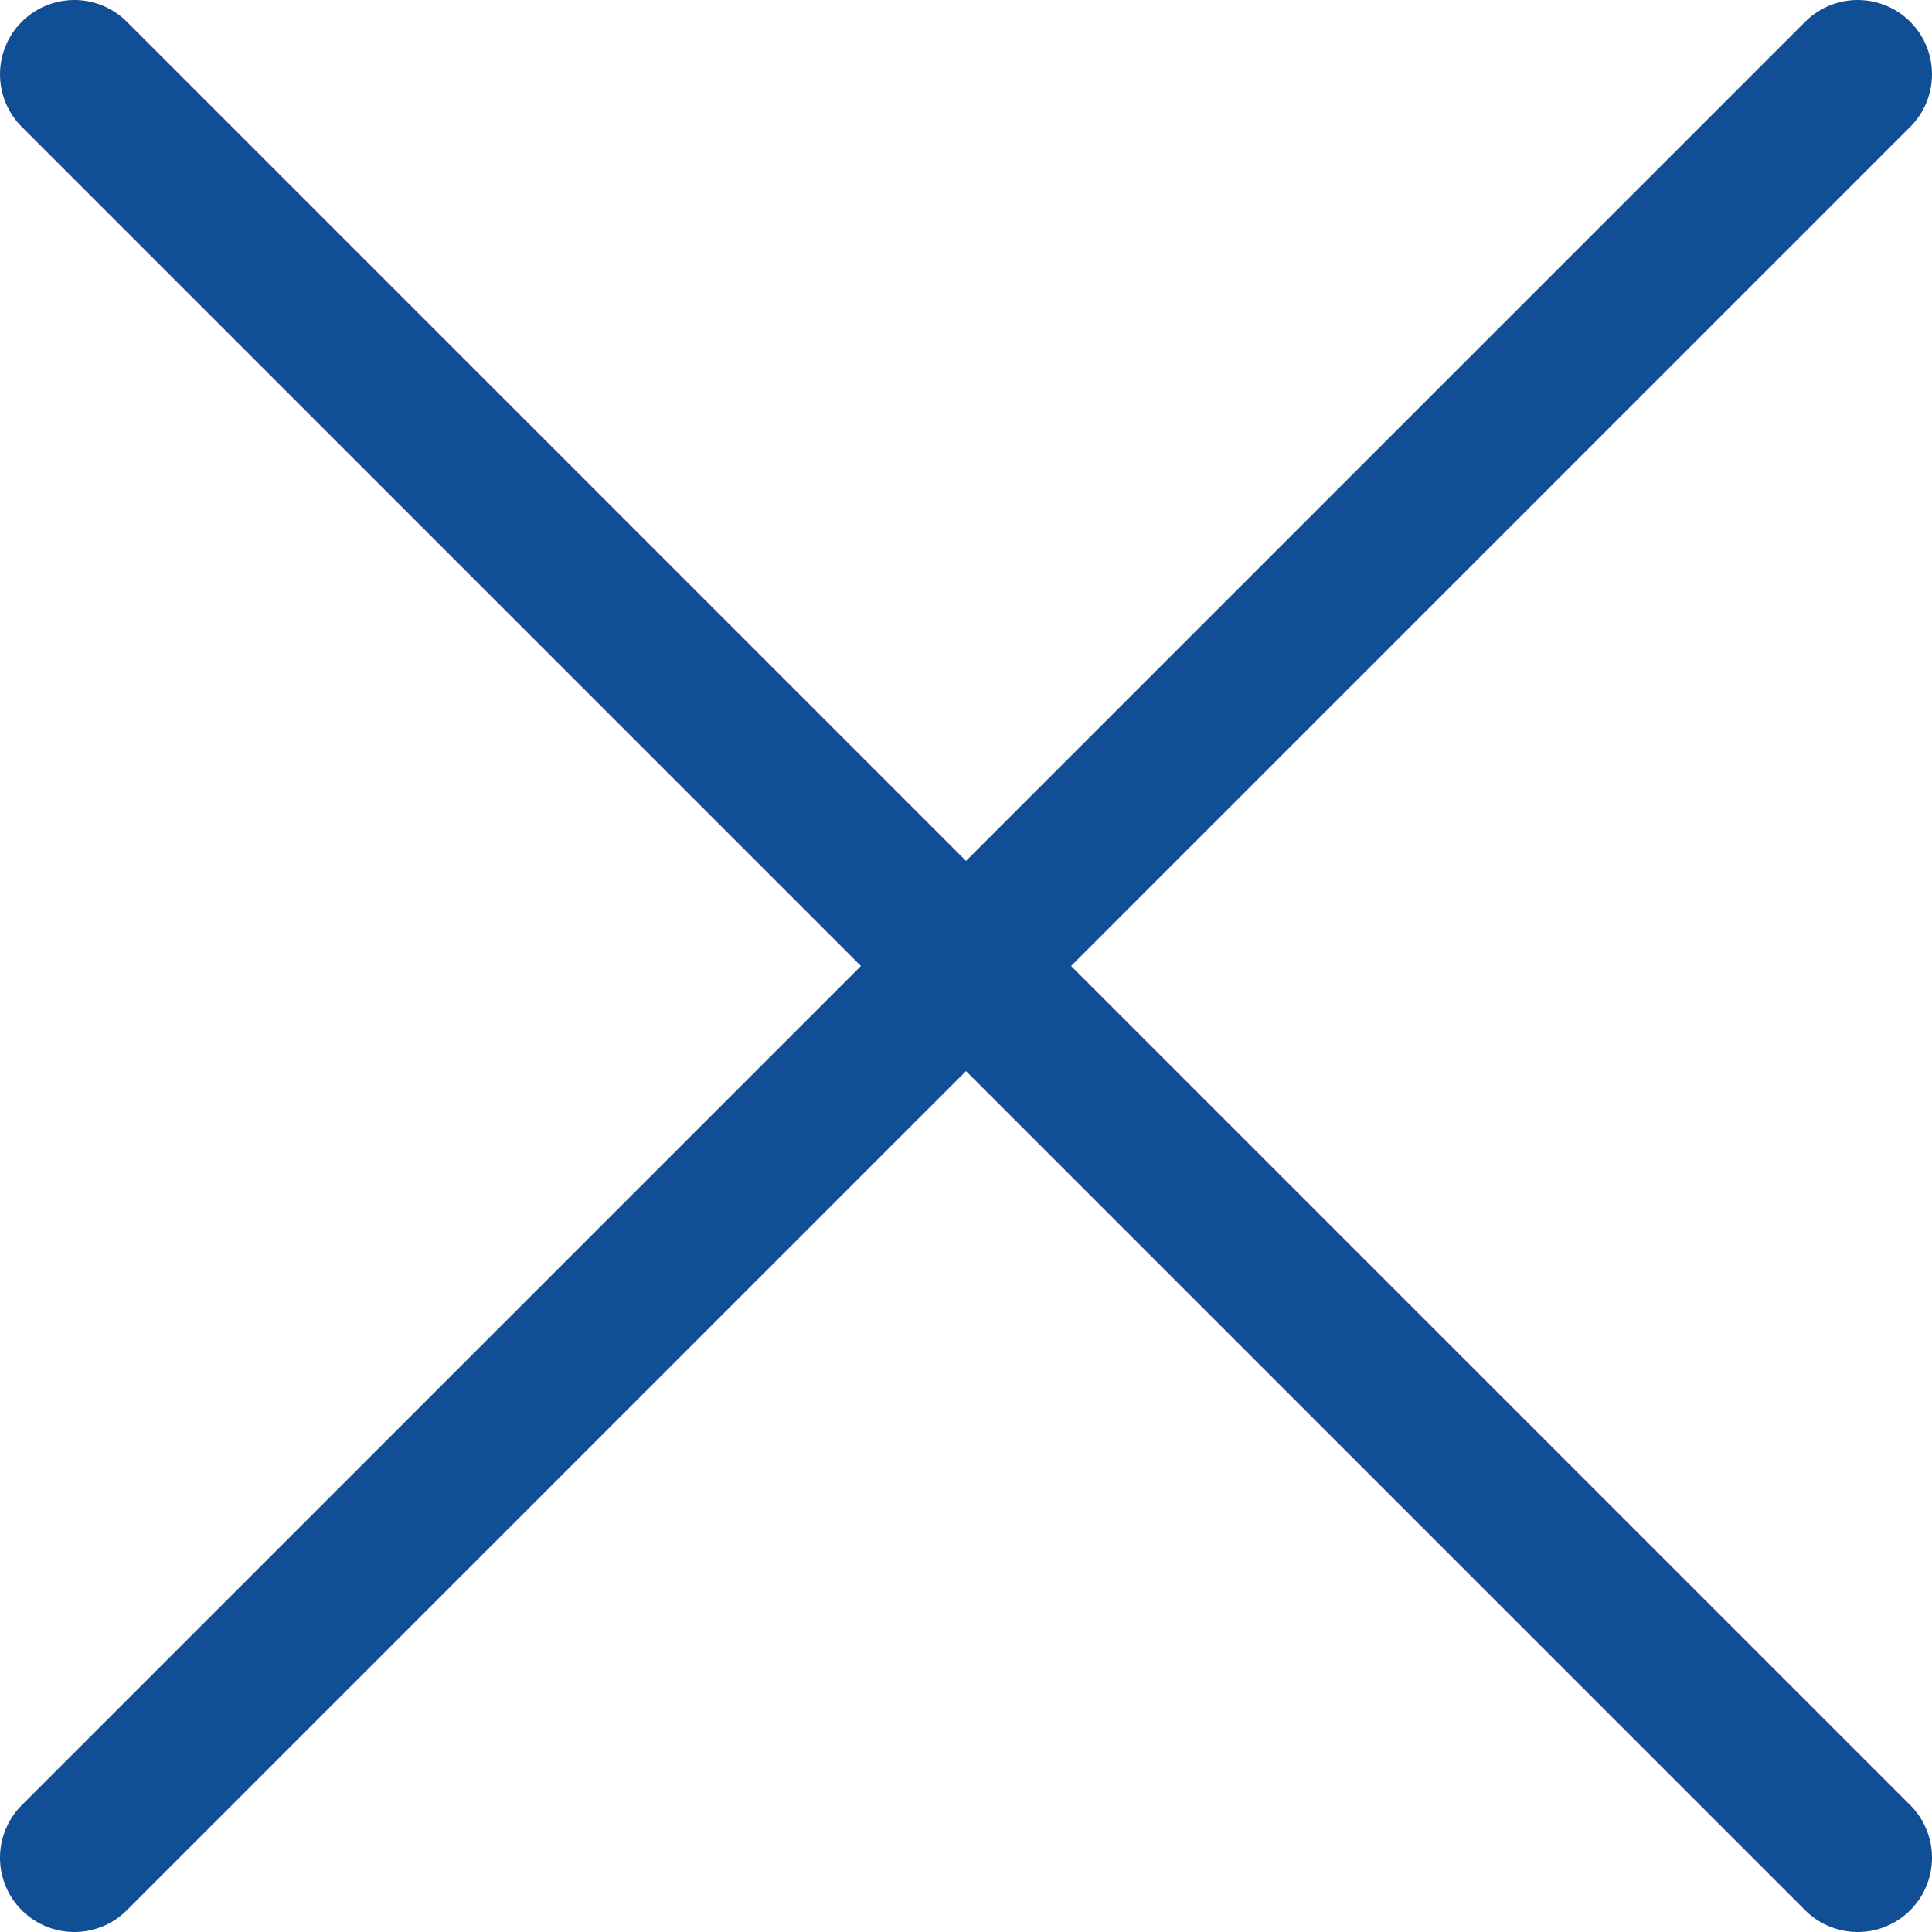 <svg width="26" height="26" viewBox="0 0 26 26" fill="none" xmlns="http://www.w3.org/2000/svg">
<path d="M1 1L25 25" stroke="#104F95" stroke-width="2" stroke-linecap="round" stroke-linejoin="round"/>
<path d="M25 1L1 25" stroke="#104F95" stroke-width="2" stroke-linecap="round" stroke-linejoin="round"/>
</svg>
